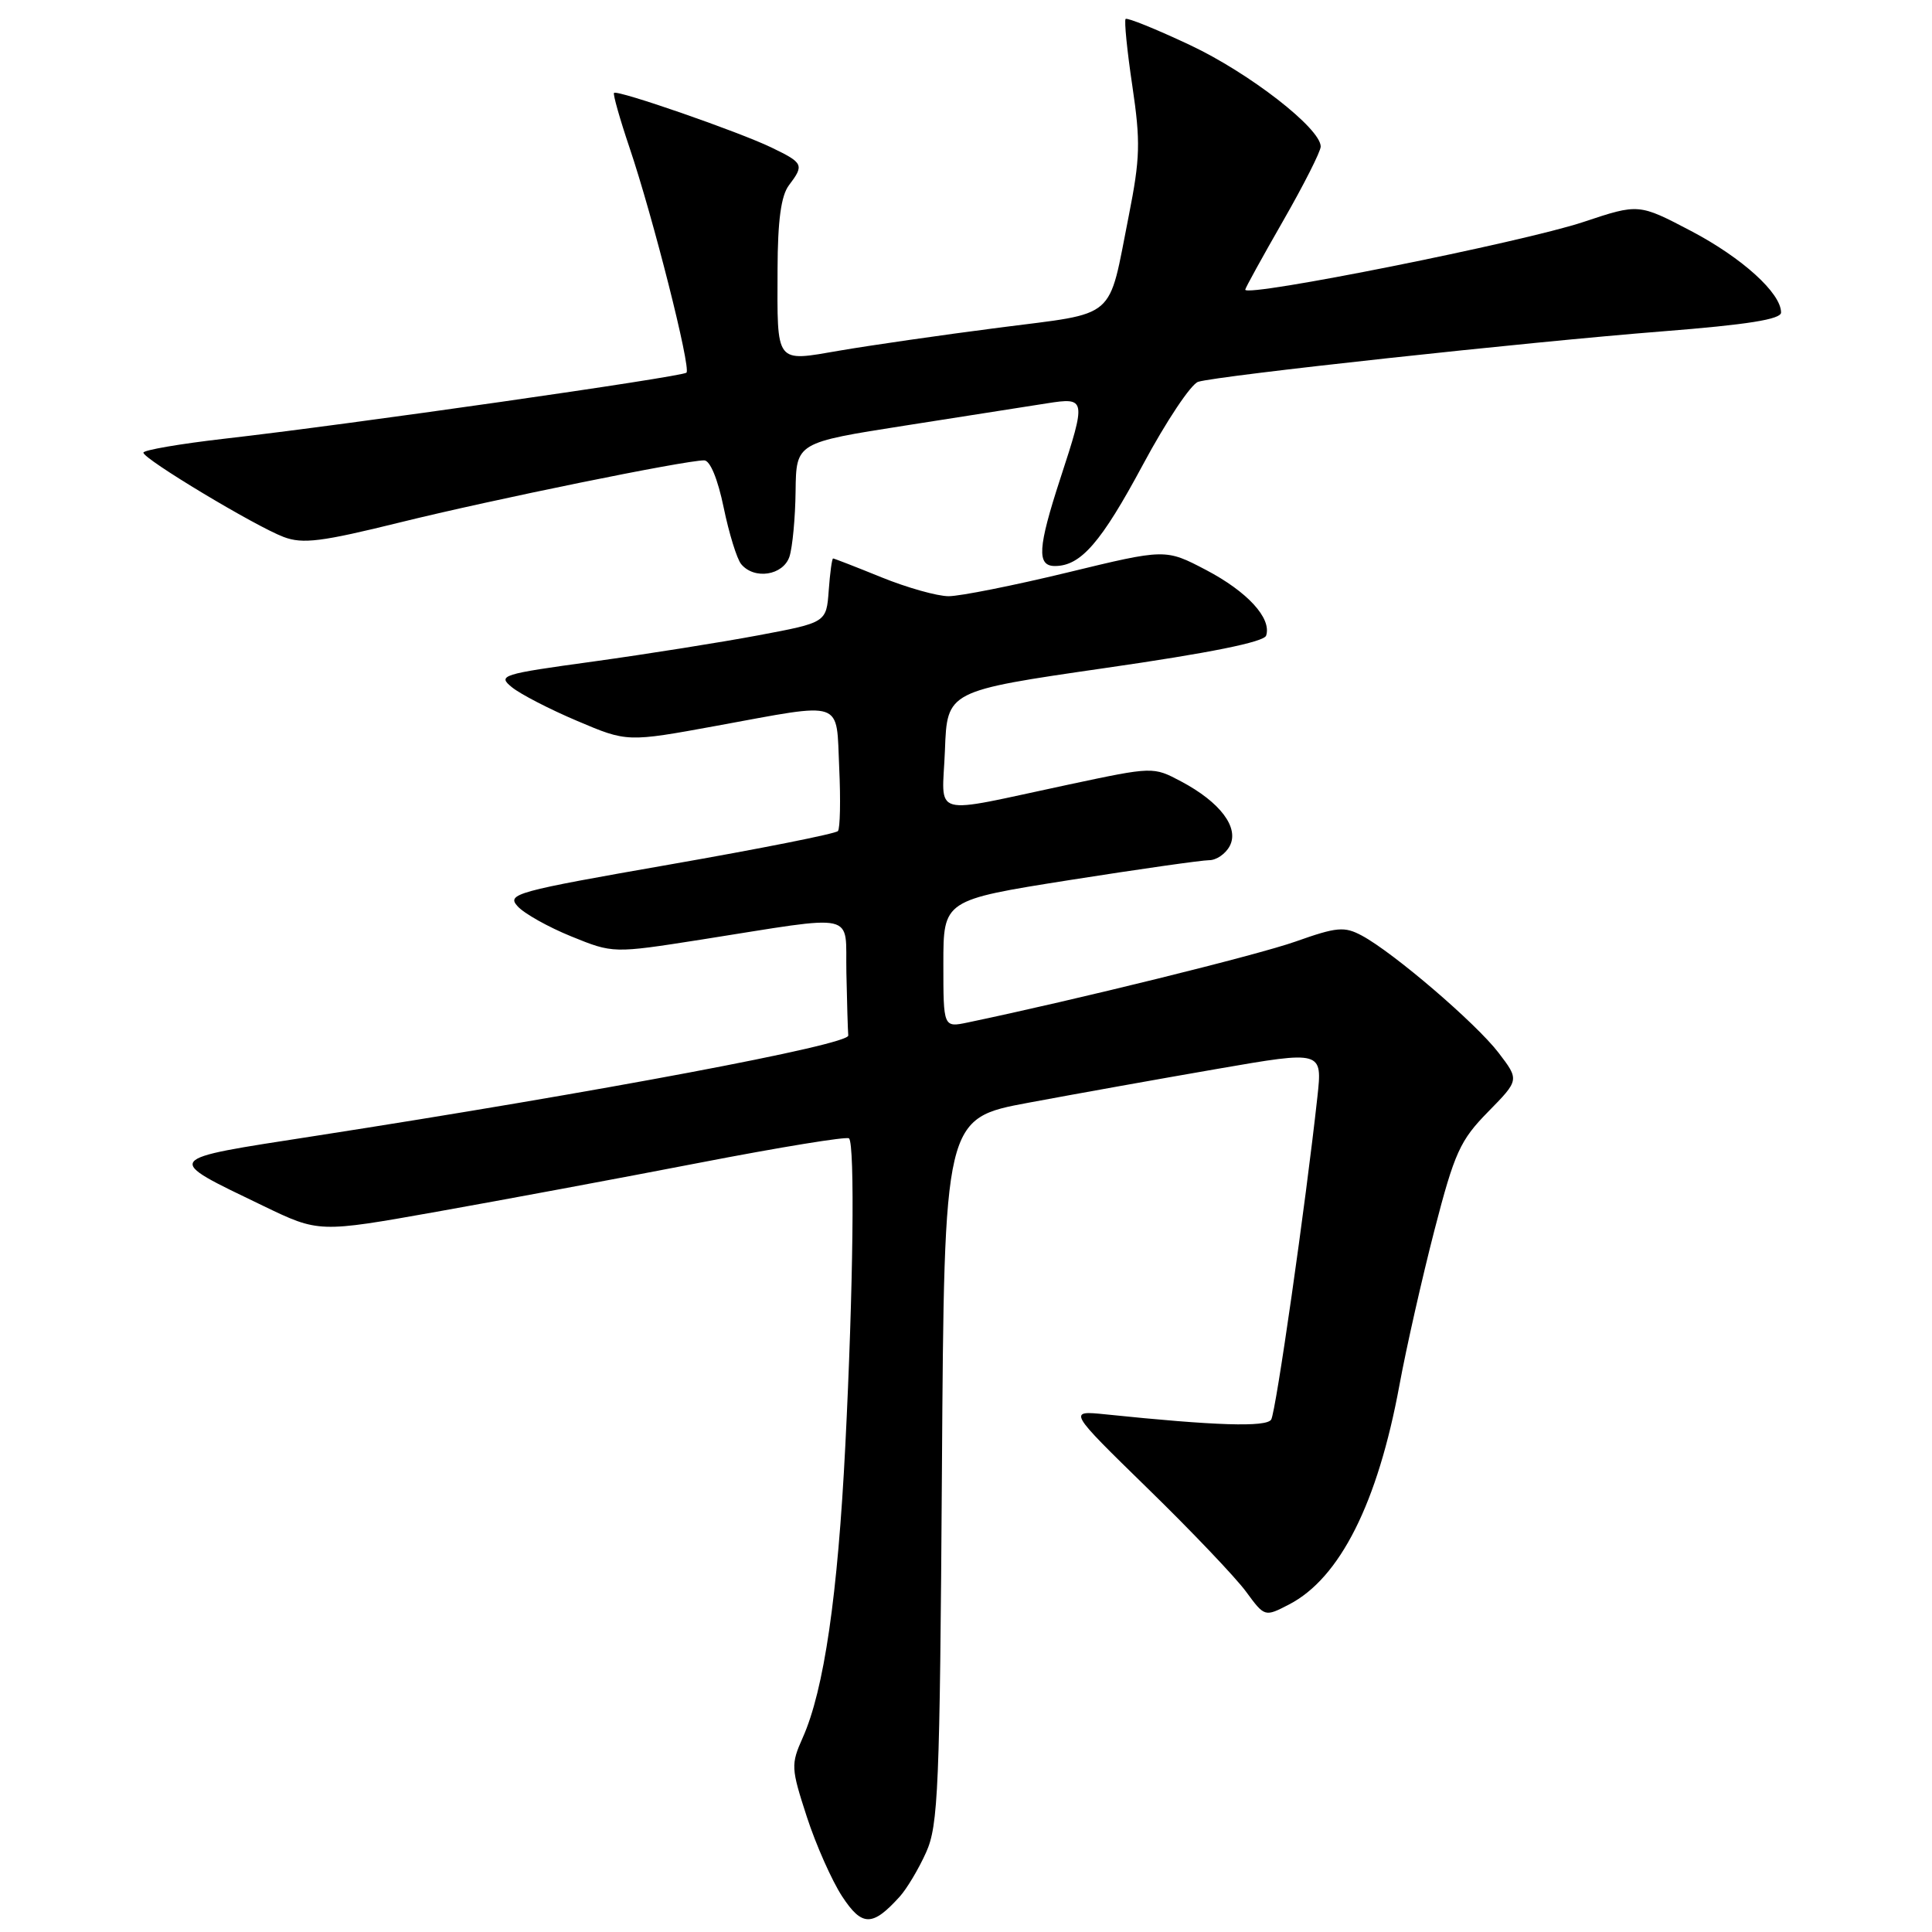 <?xml version="1.0" encoding="UTF-8" standalone="no"?>
<!DOCTYPE svg PUBLIC "-//W3C//DTD SVG 1.1//EN" "http://www.w3.org/Graphics/SVG/1.1/DTD/svg11.dtd" >
<svg xmlns="http://www.w3.org/2000/svg" xmlns:xlink="http://www.w3.org/1999/xlink" version="1.1" viewBox="0 0 256 256">
 <g >
 <path fill="currentColor"
d=" M 119.22 251.31 C 120.16 250.27 121.73 247.64 122.71 245.46 C 124.33 241.87 124.53 237.10 124.81 194.85 C 125.12 148.19 125.12 148.19 136.31 146.11 C 142.47 144.96 153.74 142.94 161.37 141.62 C 175.23 139.22 175.23 139.22 174.56 145.36 C 173.00 159.60 169.06 187.10 168.44 188.10 C 167.80 189.13 161.07 188.92 146.50 187.41 C 141.50 186.90 141.50 186.90 152.05 197.20 C 157.86 202.86 163.72 209.02 165.09 210.88 C 167.58 214.27 167.58 214.27 170.81 212.60 C 177.55 209.11 182.56 199.15 185.44 183.50 C 186.35 178.55 188.44 169.33 190.07 163.01 C 192.74 152.69 193.47 151.10 197.18 147.32 C 201.32 143.10 201.32 143.10 198.57 139.50 C 195.58 135.59 184.66 126.23 180.45 123.97 C 178.13 122.73 177.15 122.82 171.67 124.76 C 166.62 126.55 142.46 132.51 128.25 135.48 C 125.00 136.16 125.00 136.16 125.00 127.71 C 125.00 119.26 125.00 119.26 141.75 116.61 C 150.96 115.16 159.27 113.98 160.21 113.98 C 161.16 113.99 162.39 113.15 162.94 112.11 C 164.24 109.68 161.69 106.29 156.50 103.54 C 152.80 101.58 152.80 101.58 141.65 103.95 C 122.88 107.94 124.86 108.49 125.21 99.39 C 125.50 91.55 125.50 91.55 146.42 88.52 C 160.32 86.52 167.49 85.07 167.77 84.22 C 168.52 81.92 165.29 78.40 159.80 75.52 C 154.43 72.71 154.43 72.71 141.44 75.86 C 134.29 77.59 127.21 79.00 125.70 79.00 C 124.19 79.00 120.19 77.87 116.81 76.50 C 113.42 75.12 110.53 74.00 110.39 74.00 C 110.24 74.00 109.98 75.91 109.81 78.24 C 109.50 82.49 109.50 82.49 100.50 84.18 C 95.55 85.11 85.72 86.67 78.65 87.65 C 66.41 89.33 65.89 89.49 67.84 91.07 C 68.96 91.98 72.85 93.99 76.49 95.53 C 83.10 98.34 83.10 98.34 94.96 96.17 C 112.07 93.04 110.78 92.60 111.20 101.75 C 111.40 106.01 111.32 109.78 111.03 110.12 C 110.74 110.47 100.72 112.46 88.76 114.55 C 68.28 118.13 67.10 118.46 68.59 120.09 C 69.45 121.05 72.65 122.84 75.70 124.08 C 81.24 126.33 81.24 126.33 92.87 124.51 C 114.04 121.18 111.98 120.71 112.15 128.89 C 112.23 132.80 112.34 136.55 112.40 137.21 C 112.50 138.44 79.55 144.65 41.61 150.54 C 21.32 153.69 21.56 153.36 34.87 159.78 C 42.25 163.34 42.25 163.34 57.87 160.56 C 66.47 159.03 82.16 156.11 92.75 154.06 C 103.34 152.01 112.23 150.56 112.50 150.84 C 113.29 151.62 113.06 170.81 112.01 191.53 C 111.01 211.42 109.19 223.92 106.37 230.24 C 104.78 233.81 104.81 234.27 106.91 240.74 C 108.12 244.46 110.23 249.20 111.58 251.27 C 114.23 255.31 115.60 255.31 119.22 251.31 Z  M 104.61 73.75 C 105.01 72.51 105.38 68.61 105.42 65.07 C 105.50 58.65 105.50 58.65 120.00 56.38 C 127.97 55.13 136.41 53.81 138.75 53.44 C 143.91 52.63 143.95 52.85 140.50 63.40 C 137.51 72.57 137.36 75.00 139.78 75.00 C 143.21 75.00 145.90 71.90 151.45 61.56 C 154.53 55.82 157.82 50.88 158.77 50.59 C 161.43 49.77 202.57 45.30 220.25 43.91 C 231.57 43.02 236.00 42.31 236.00 41.41 C 236.00 38.84 230.85 34.17 224.10 30.62 C 217.14 26.97 217.14 26.97 209.82 29.41 C 201.86 32.07 165.00 39.45 165.00 38.38 C 165.00 38.18 167.25 34.10 170.00 29.30 C 172.75 24.51 175.00 20.06 175.00 19.42 C 175.00 17.01 165.53 9.66 157.68 5.97 C 153.20 3.86 149.36 2.31 149.15 2.51 C 148.95 2.72 149.34 6.71 150.04 11.38 C 151.14 18.80 151.08 20.95 149.57 28.58 C 146.78 42.62 148.24 41.37 132.34 43.42 C 124.73 44.40 115.26 45.77 111.30 46.45 C 102.65 47.94 102.99 48.38 103.03 35.67 C 103.05 29.20 103.50 25.93 104.53 24.56 C 106.58 21.85 106.47 21.60 102.25 19.56 C 97.91 17.46 81.80 11.87 81.36 12.31 C 81.20 12.47 82.12 15.73 83.41 19.55 C 86.53 28.78 91.58 48.75 90.96 49.38 C 90.40 49.93 46.21 56.26 29.75 58.13 C 23.84 58.81 19.00 59.64 19.00 59.98 C 19.00 60.82 33.81 69.72 37.58 71.15 C 40.12 72.11 42.60 71.79 53.05 69.21 C 65.20 66.21 90.72 61.00 93.31 61.00 C 94.09 61.00 95.11 63.47 95.89 67.25 C 96.60 70.69 97.64 74.06 98.21 74.75 C 99.95 76.85 103.78 76.25 104.61 73.75 Z "/>
</g>
</svg>